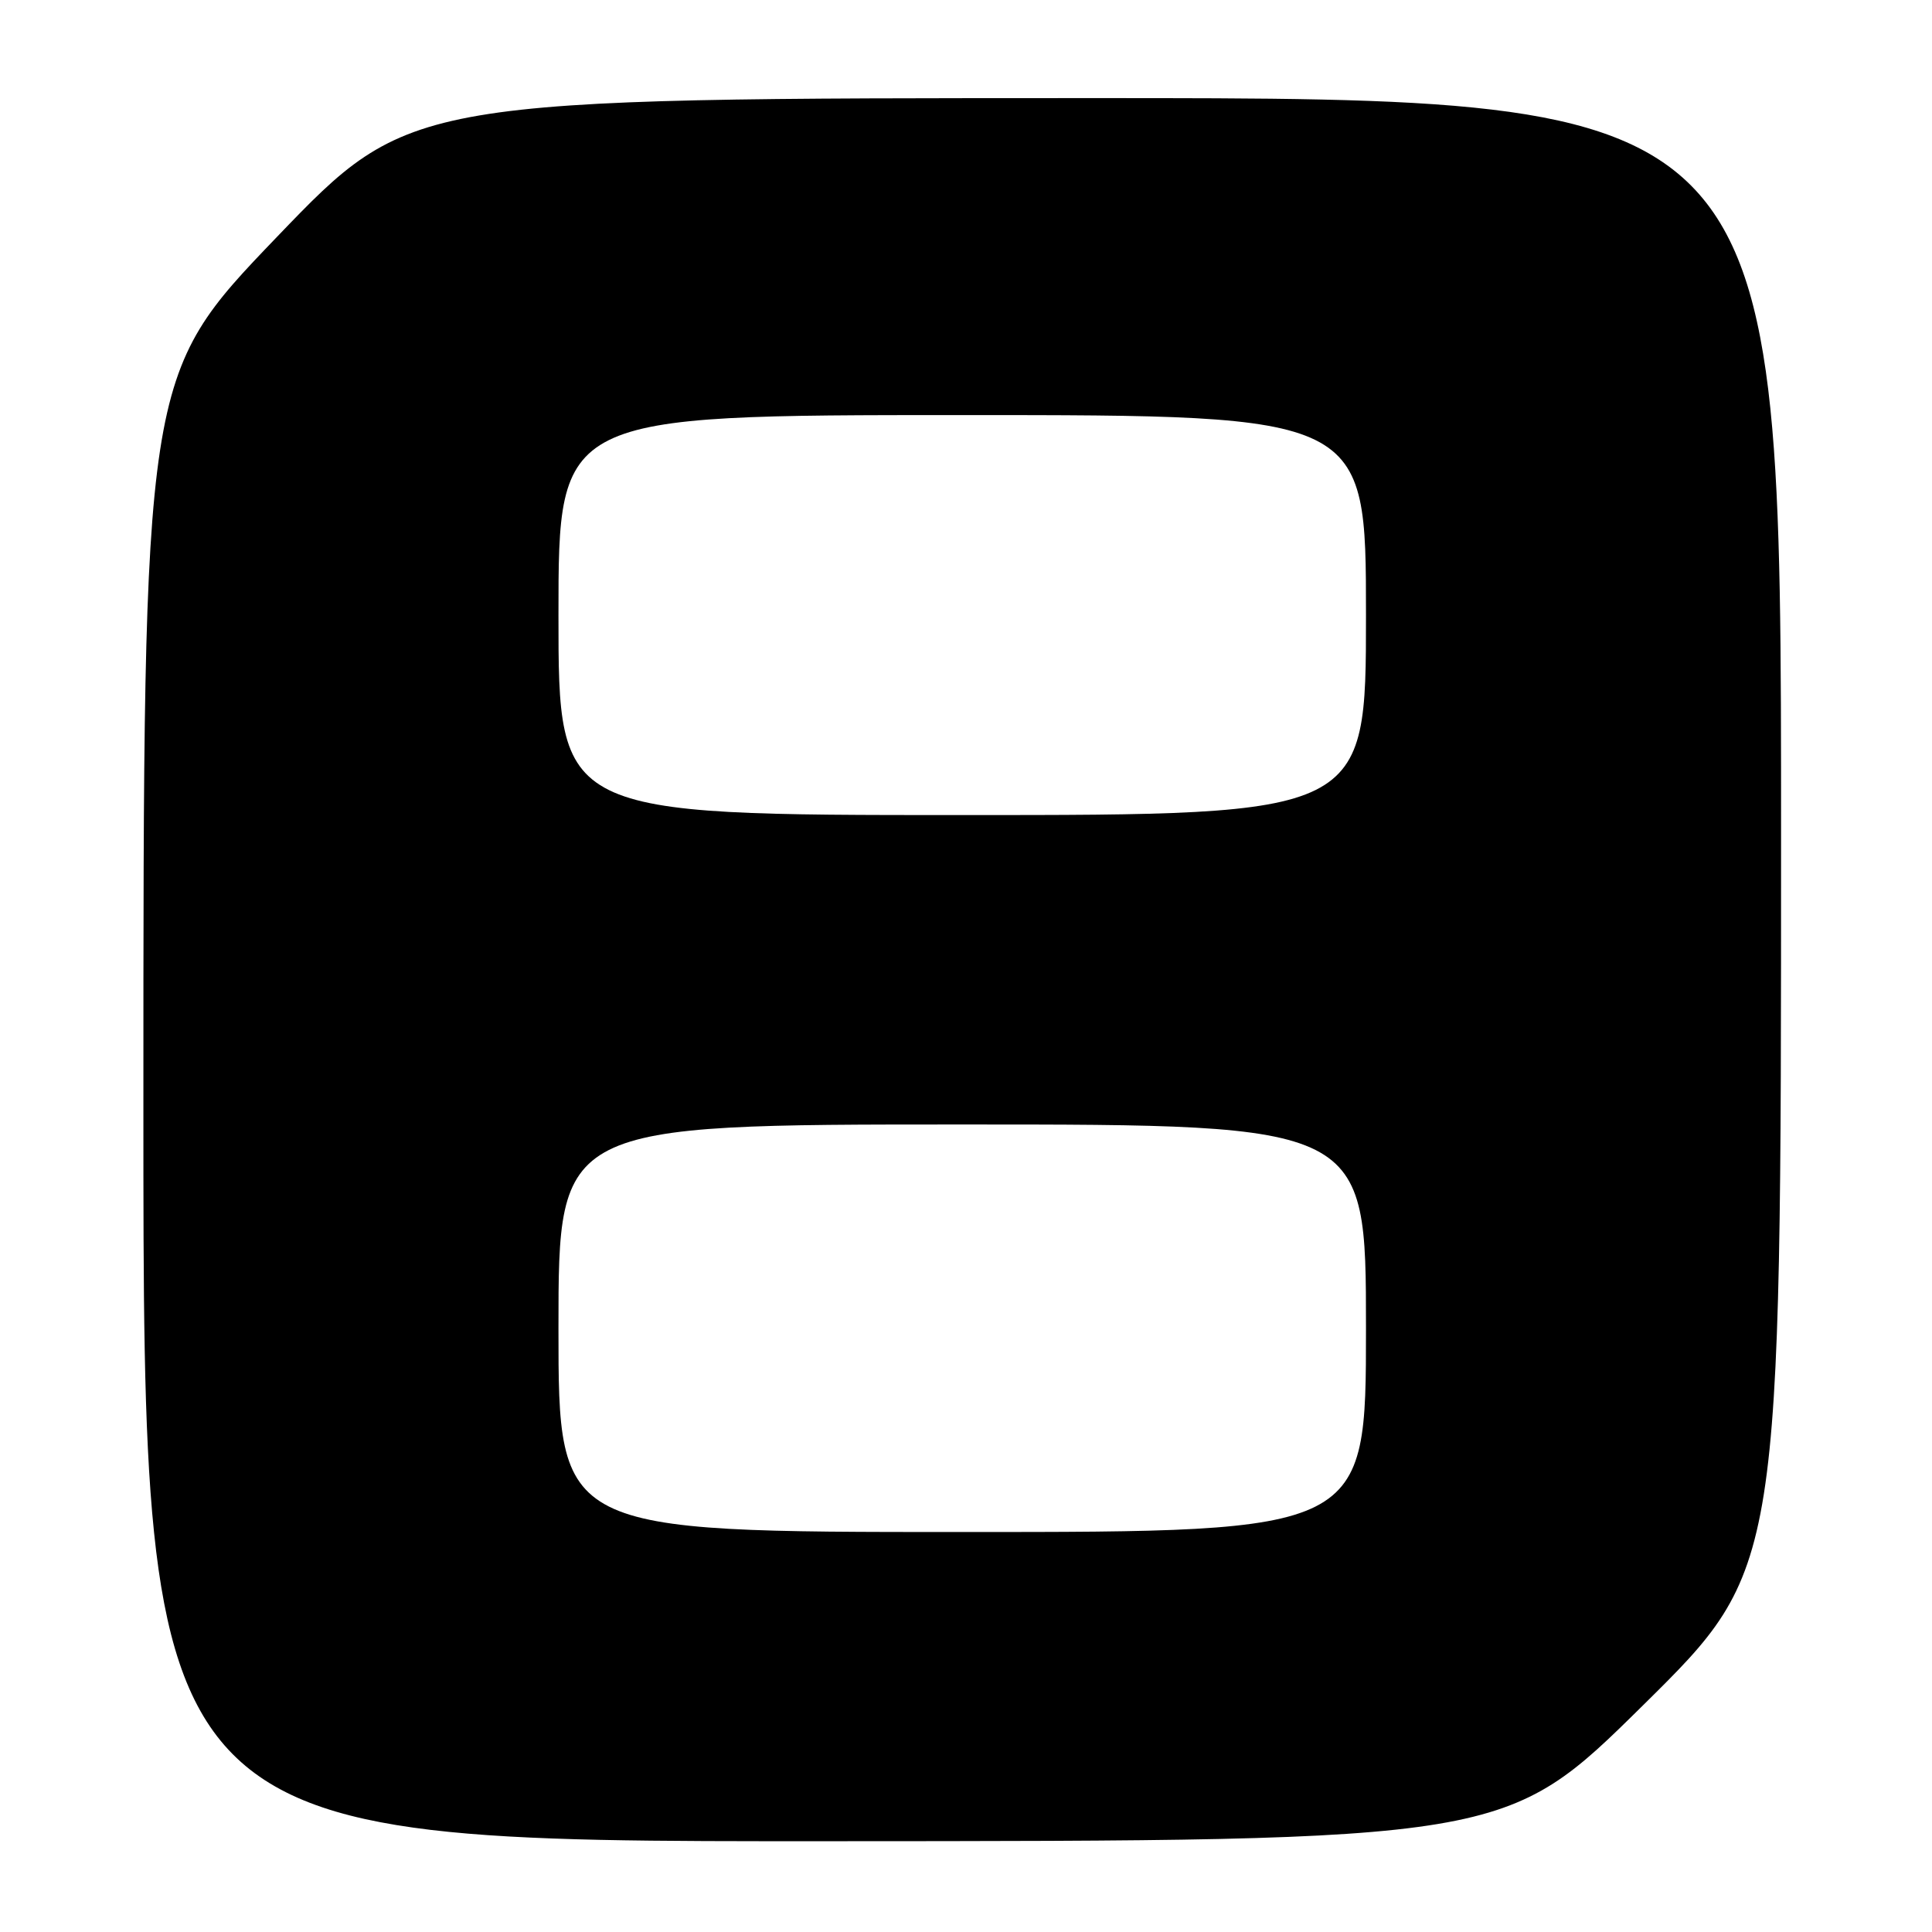 <?xml version="1.0" encoding="UTF-8" standalone="no"?>
<!DOCTYPE svg PUBLIC "-//W3C//DTD SVG 1.1//EN" "http://www.w3.org/Graphics/SVG/1.1/DTD/svg11.dtd" >
<svg xmlns="http://www.w3.org/2000/svg" xmlns:xlink="http://www.w3.org/1999/xlink" version="1.1" viewBox="0 0 256 256">
 <g >
 <path fill="currentColor"
d=" M 217.75 225.92 C 236.00 207.90 236.00 207.90 236.00 110.45 C 236.00 13.00 236.00 13.00 145.18 13.00 C 54.36 13.00 54.36 13.00 36.68 31.41 C 19.00 49.83 19.00 49.83 19.00 146.91 C 19.00 244.00 19.00 244.00 109.25 243.97 C 199.50 243.94 199.50 243.94 217.75 225.92 Z  M 74.00 176.00 C 74.00 149.00 74.00 149.00 127.50 149.00 C 181.00 149.00 181.00 149.00 181.00 176.00 C 181.00 203.00 181.00 203.00 127.50 203.00 C 74.00 203.00 74.00 203.00 74.00 176.00 Z  M 74.00 81.50 C 74.00 55.00 74.00 55.00 127.50 55.00 C 181.00 55.00 181.00 55.00 181.00 81.50 C 181.00 108.00 181.00 108.00 127.50 108.00 C 74.00 108.00 74.00 108.00 74.00 81.50 Z "/>
</g>
</svg>